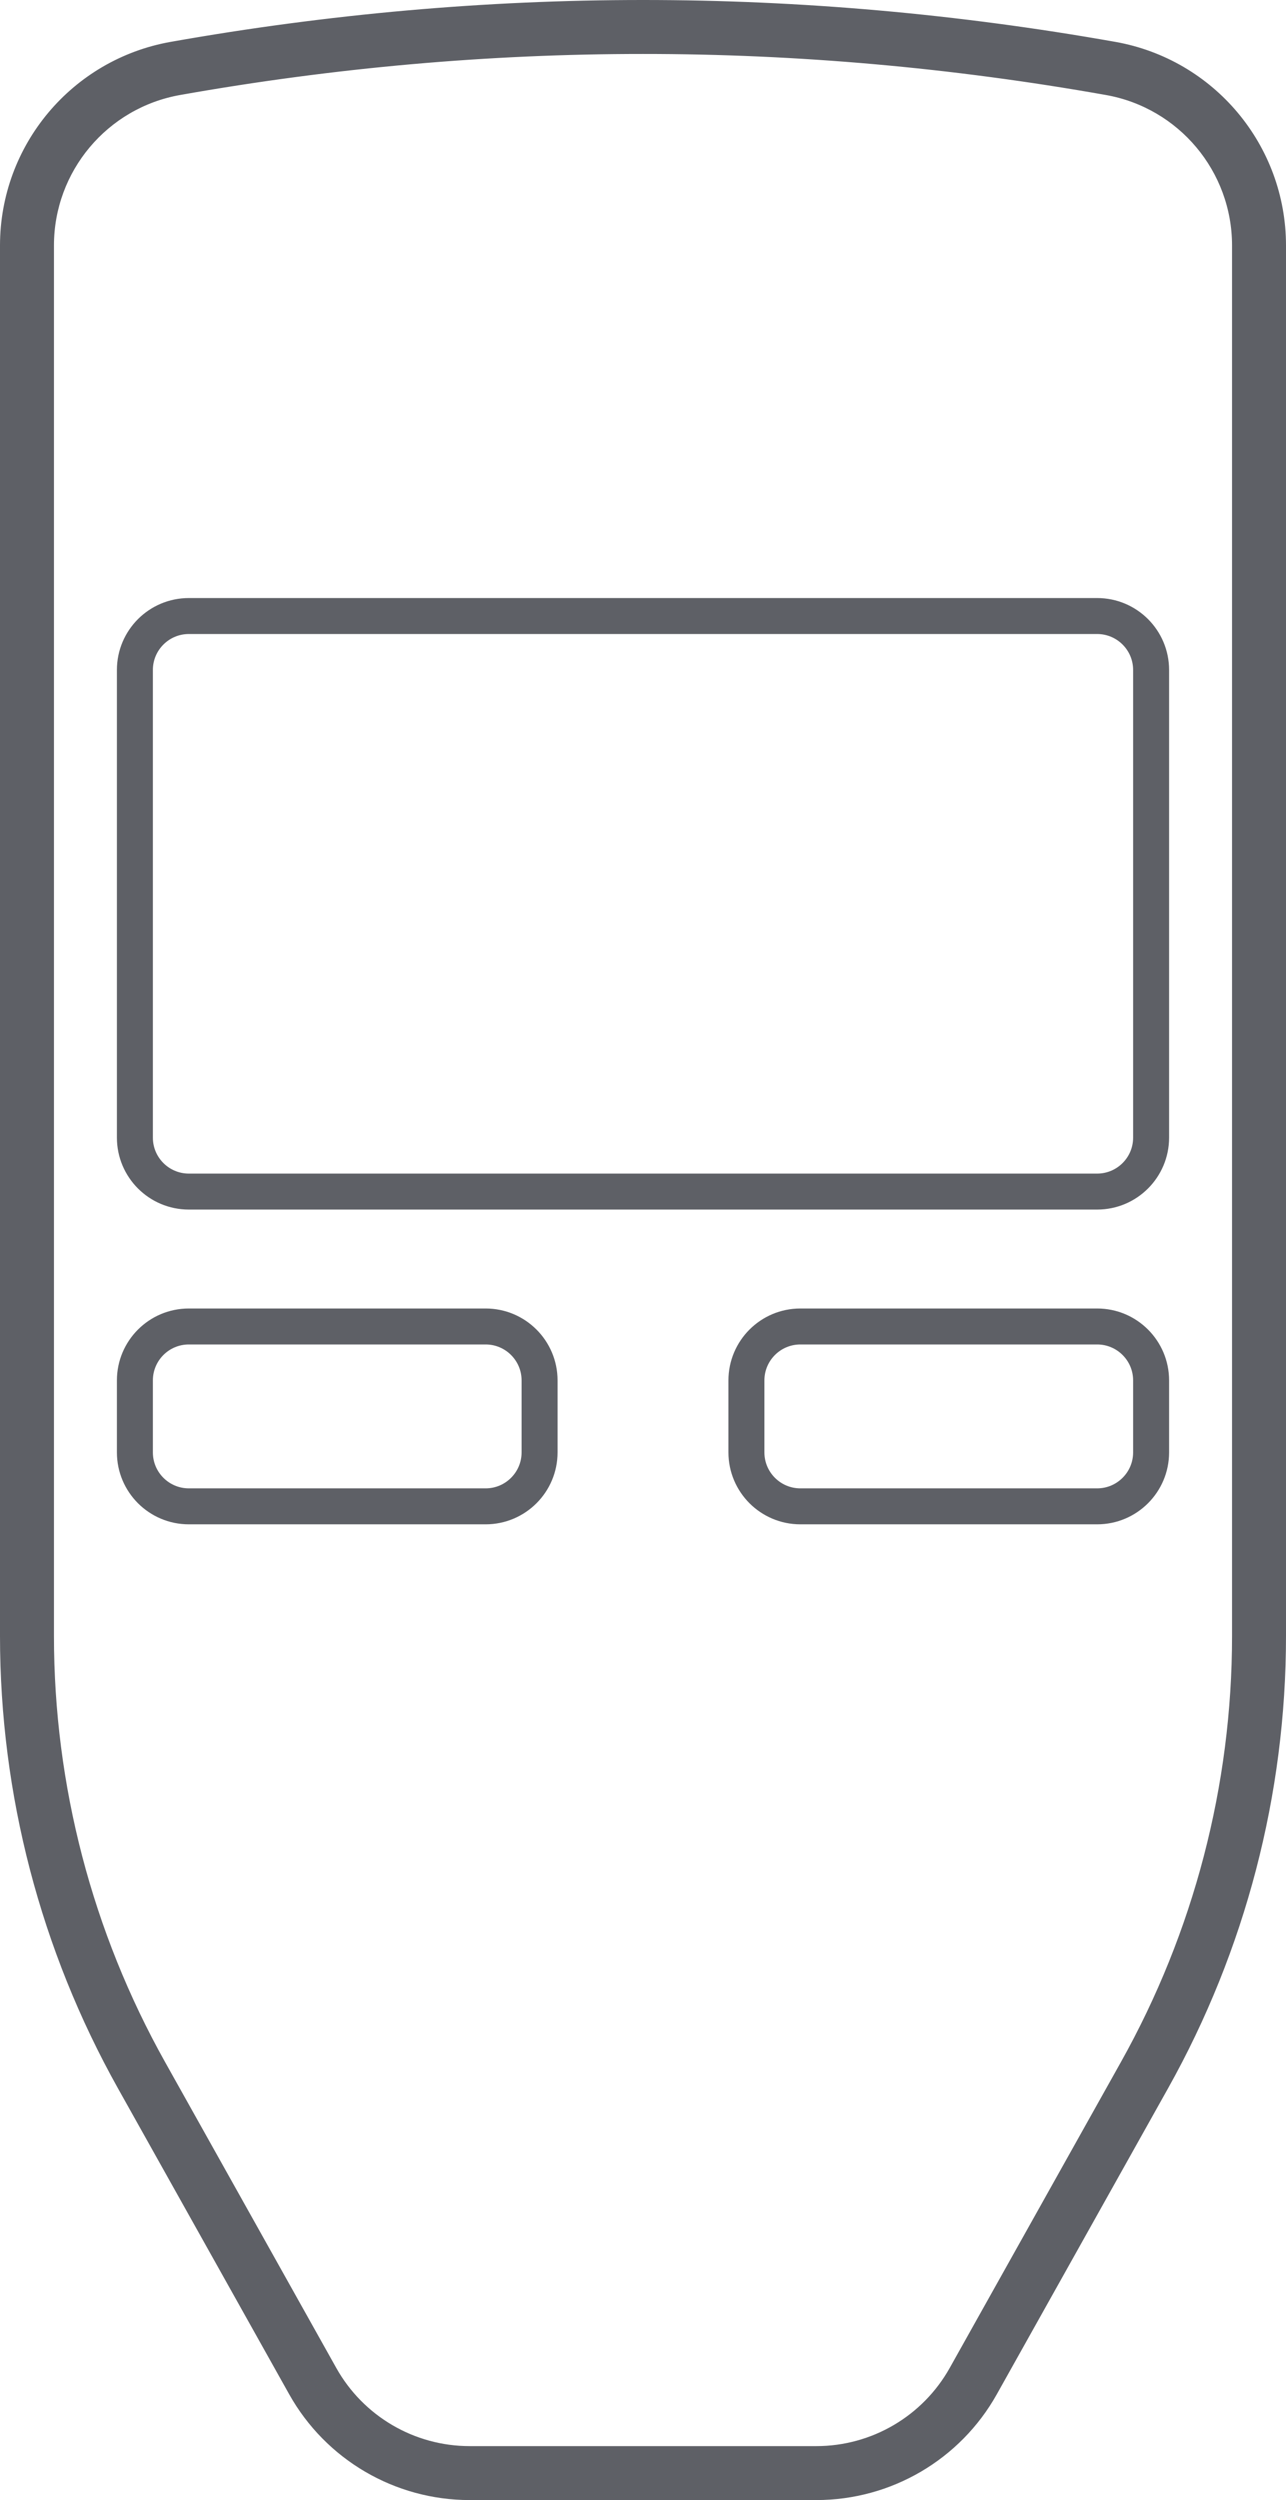 <?xml version="1.0" encoding="UTF-8"?>
<svg width="143px" height="278px" viewBox="0 0 143 278" version="1.1" xmlns="http://www.w3.org/2000/svg" xmlns:xlink="http://www.w3.org/1999/xlink">
    <title>trezor</title>
    <g id="Page-1" stroke="none" stroke-width="1" fill="none" fill-rule="evenodd">
        <g id="hardware-wallet-connect-step-0" transform="translate(-762, -481)" fill="#5E6066" fill-rule="nonzero" stroke="#5E6066" stroke-width="2">
            <g id="info-0" transform="translate(448, 482)">
                <g id="trezor-ledger" transform="translate(315, 0)">
                    <g id="trezor">
                        <path d="M70.5,0 C87.948,0 105.395,1.547 122.84,4.639 C133.345,6.502 141,15.633 141,26.302 L141,26.302 L141,180.919 C141,198.362 136.526,215.514 128.007,230.736 L128.007,230.736 L108.972,264.745 C105.082,271.695 97.739,276 89.774,276 L89.774,276 L51.226,276 C43.261,276 35.918,271.695 32.028,264.745 L32.028,264.745 L12.993,230.736 C4.474,215.514 0,198.362 0,180.919 L0,180.919 L0,26.302 C0,15.633 7.655,6.502 18.16,4.639 C35.605,1.547 53.052,0 70.5,0 Z M70.5,4 C53.287,4 36.073,5.526 18.858,8.578 C10.263,10.102 4,17.573 4,26.302 L4,26.302 L4,180.919 C4,197.678 8.298,214.158 16.484,228.782 L16.484,228.782 L35.518,262.791 C38.701,268.478 44.709,272 51.226,272 L51.226,272 L89.774,272 C96.291,272 102.299,268.478 105.482,262.791 L105.482,262.791 L124.516,228.782 C132.702,214.158 137,197.678 137,180.919 L137,180.919 L137,26.302 C137,17.573 130.737,10.102 122.142,8.578 C104.927,5.526 87.713,4 70.5,4 Z M53,145.5 C56.866,145.5 60,148.634 60,152.5 L60,152.5 L60,160.5 C60,164.366 56.866,167.5 53,167.5 L53,167.5 L20,167.5 C16.134,167.5 13,164.366 13,160.5 L13,160.5 L13,152.5 C13,148.634 16.134,145.5 20,145.5 L20,145.5 Z M121,145.5 C124.866,145.5 128,148.634 128,152.5 L128,152.5 L128,160.5 C128,164.366 124.866,167.5 121,167.5 L121,167.5 L88,167.5 C84.134,167.5 81,164.366 81,160.5 L81,160.5 L81,152.5 C81,148.634 84.134,145.5 88,145.5 L88,145.5 Z M53,147.5 L20,147.5 C17.239,147.5 15,149.739 15,152.5 L15,152.5 L15,160.5 C15,163.261 17.239,165.5 20,165.5 L20,165.5 L53,165.5 C55.761,165.5 58,163.261 58,160.5 L58,160.5 L58,152.5 C58,149.739 55.761,147.5 53,147.5 L53,147.5 Z M121,147.5 L88,147.5 C85.239,147.5 83,149.739 83,152.5 L83,152.5 L83,160.5 C83,163.261 85.239,165.5 88,165.5 L88,165.5 L121,165.5 C123.761,165.5 126,163.261 126,160.5 L126,160.5 L126,152.5 C126,149.739 123.761,147.5 121,147.5 L121,147.5 Z M121,66.5 C124.866,66.5 128,69.634 128,73.5 L128,73.5 L128,125.5 C128,129.366 124.866,132.5 121,132.5 L121,132.5 L20,132.5 C16.134,132.5 13,129.366 13,125.5 L13,125.5 L13,73.5 C13,69.634 16.134,66.5 20,66.5 L20,66.5 Z M121,68.5 L20,68.5 C17.239,68.5 15,70.739 15,73.5 L15,73.5 L15,125.5 C15,128.261 17.239,130.5 20,130.5 L20,130.5 L121,130.5 C123.761,130.5 126,128.261 126,125.5 L126,125.5 L126,73.5 C126,70.739 123.761,68.5 121,68.5 L121,68.5 Z" id="Combined-Shape"></path>
                    </g>
                </g>
            </g>
        </g>
    </g>
</svg>